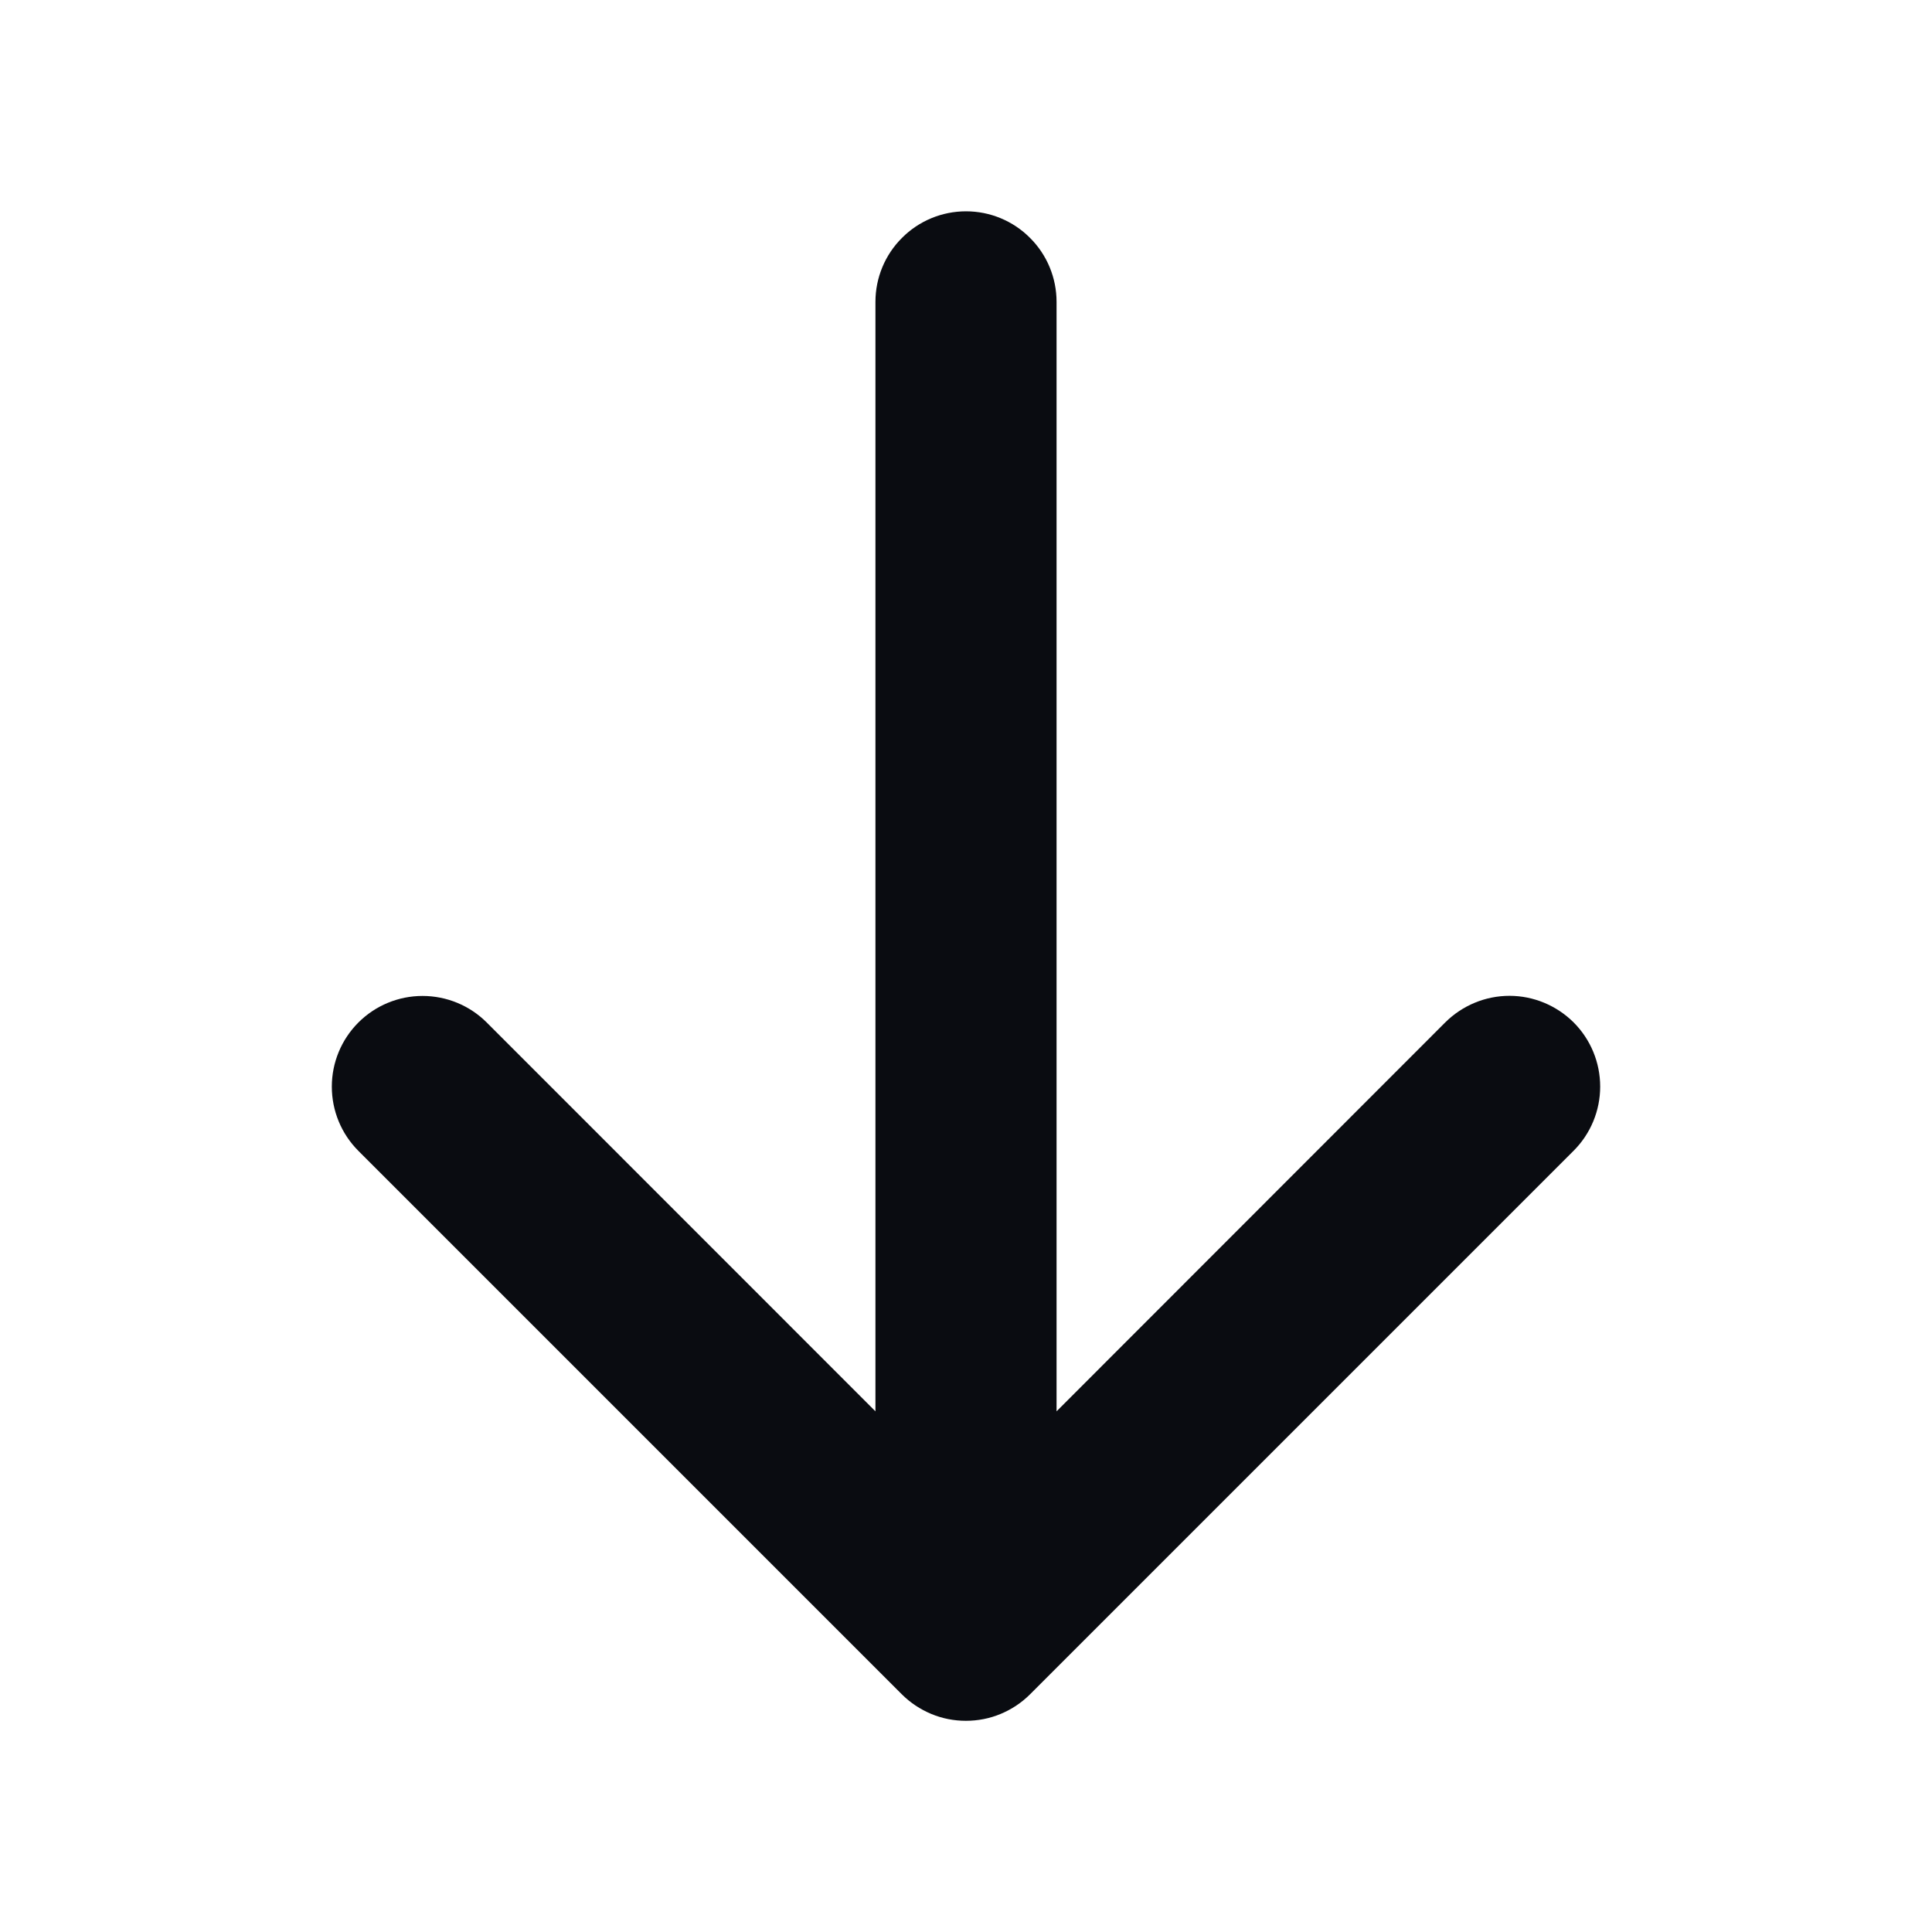 <svg width="16" height="16" viewBox="0 0 16 16" fill="none" xmlns="http://www.w3.org/2000/svg">
<path d="M13.031 9.531L8.531 14.031C8.461 14.101 8.378 14.156 8.287 14.194C8.196 14.232 8.098 14.251 7.999 14.251C7.901 14.251 7.803 14.232 7.712 14.194C7.621 14.156 7.538 14.101 7.468 14.031L2.968 9.531C2.827 9.39 2.748 9.199 2.748 8.999C2.748 8.8 2.827 8.609 2.968 8.468C3.109 8.327 3.3 8.248 3.499 8.248C3.699 8.248 3.89 8.327 4.031 8.468L7.25 11.688V2.5C7.25 2.301 7.329 2.11 7.47 1.97C7.61 1.829 7.801 1.75 8 1.75C8.199 1.75 8.39 1.829 8.53 1.97C8.671 2.11 8.75 2.301 8.75 2.5V11.688L11.969 8.467C12.11 8.327 12.301 8.247 12.501 8.247C12.7 8.247 12.891 8.327 13.032 8.467C13.173 8.608 13.252 8.799 13.252 8.999C13.252 9.198 13.173 9.389 13.032 9.53L13.031 9.531Z" fill="#0A0C11"/>
</svg>
